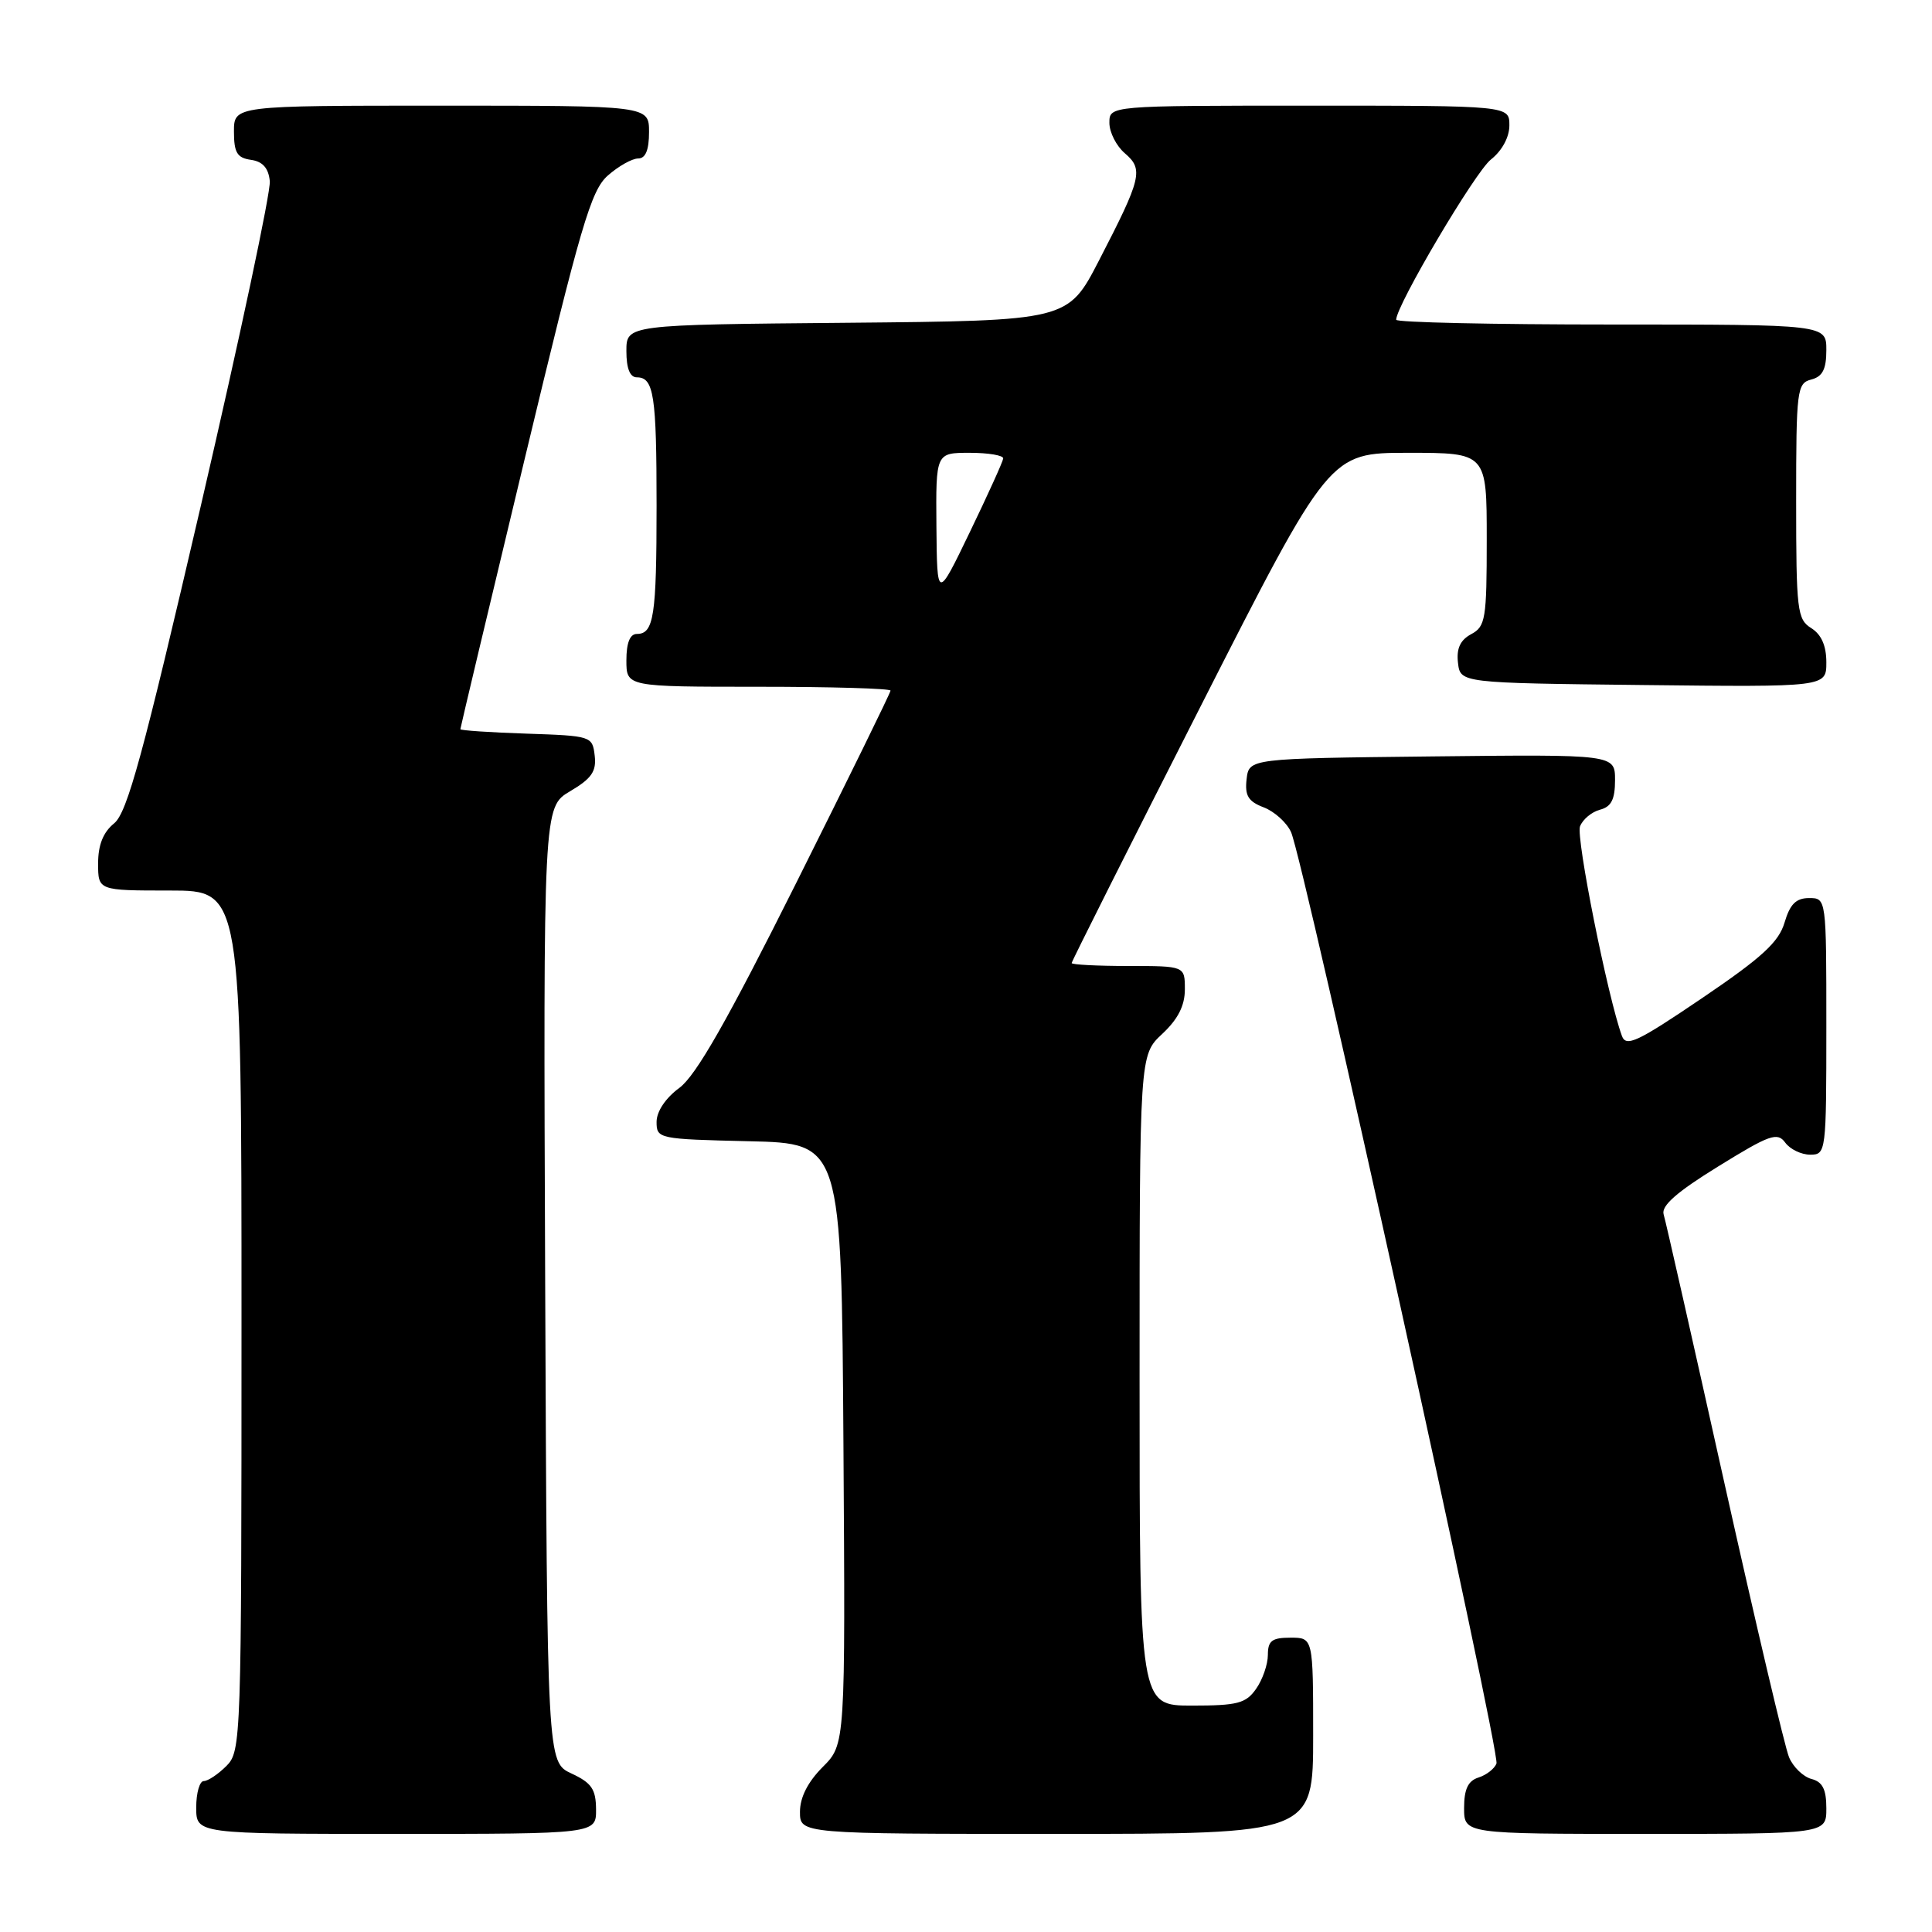 <?xml version="1.0" encoding="UTF-8" standalone="no"?>
<!DOCTYPE svg PUBLIC "-//W3C//DTD SVG 1.1//EN" "http://www.w3.org/Graphics/SVG/1.1/DTD/svg11.dtd" >
<svg xmlns="http://www.w3.org/2000/svg" xmlns:xlink="http://www.w3.org/1999/xlink" version="1.1" viewBox="0 0 256 256">
 <g >
 <path fill="currentColor"
d=" M 78.98 239.75 C 78.96 237.07 78.39 236.24 75.73 235.00 C 72.50 233.50 72.50 233.50 72.24 170.22 C 71.99 106.94 71.99 106.94 75.55 104.84 C 78.39 103.16 79.05 102.21 78.80 100.12 C 78.50 97.54 78.36 97.50 69.75 97.21 C 64.94 97.05 61.00 96.79 61.00 96.62 C 61.00 96.46 64.82 80.39 69.50 60.91 C 76.97 29.78 78.30 25.23 80.55 23.25 C 81.96 22.01 83.76 21.00 84.56 21.00 C 85.54 21.00 86.00 19.88 86.00 17.50 C 86.00 14.00 86.00 14.00 58.50 14.00 C 31.00 14.00 31.00 14.00 31.00 17.43 C 31.00 20.23 31.42 20.92 33.25 21.18 C 34.81 21.40 35.58 22.27 35.75 24.00 C 35.90 25.38 31.79 44.70 26.63 66.94 C 18.93 100.10 16.86 107.69 15.12 109.10 C 13.67 110.28 13.00 111.96 13.00 114.41 C 13.00 118.00 13.00 118.00 22.50 118.00 C 32.00 118.00 32.00 118.00 32.00 175.00 C 32.00 230.67 31.95 232.05 30.00 234.00 C 28.90 235.10 27.55 236.00 27.00 236.00 C 26.45 236.00 26.00 237.57 26.00 239.50 C 26.00 243.00 26.00 243.00 52.50 243.00 C 79.00 243.00 79.00 243.00 78.98 239.75 Z  M 174.00 230.00 C 174.00 217.00 174.00 217.00 171.00 217.00 C 168.54 217.00 168.00 217.41 168.00 219.28 C 168.00 220.53 167.30 222.56 166.44 223.78 C 165.09 225.71 163.98 226.00 157.94 226.00 C 151.00 226.00 151.00 226.00 151.00 182.90 C 151.00 139.80 151.00 139.80 154.00 137.00 C 156.09 135.05 157.00 133.25 157.00 131.10 C 157.00 128.00 157.00 128.00 149.50 128.00 C 145.38 128.00 142.00 127.82 142.00 127.61 C 142.00 127.39 149.69 112.09 159.08 93.61 C 176.16 60.00 176.16 60.00 186.58 60.00 C 197.00 60.00 197.00 60.00 197.00 71.46 C 197.00 82.02 196.84 83.02 194.94 84.03 C 193.49 84.81 192.97 85.93 193.19 87.82 C 193.50 90.50 193.50 90.50 217.75 90.77 C 242.00 91.04 242.00 91.04 242.00 87.76 C 242.00 85.56 241.34 84.07 240.00 83.23 C 238.14 82.07 238.00 80.90 238.00 66.40 C 238.00 51.65 238.11 50.78 240.00 50.29 C 241.50 49.90 242.00 48.93 242.00 46.38 C 242.00 43.00 242.00 43.00 213.50 43.00 C 197.82 43.00 185.00 42.72 185.00 42.37 C 185.00 40.49 195.47 22.77 197.55 21.14 C 199.03 19.97 200.00 18.18 200.00 16.61 C 200.00 14.00 200.00 14.00 173.50 14.00 C 147.00 14.00 147.00 14.00 147.00 16.28 C 147.00 17.53 147.92 19.35 149.06 20.32 C 151.54 22.45 151.27 23.59 145.63 34.50 C 141.50 42.50 141.50 42.50 112.25 42.77 C 83.00 43.03 83.00 43.03 83.00 46.52 C 83.00 48.83 83.47 50.00 84.39 50.00 C 86.64 50.00 87.00 52.38 87.00 67.00 C 87.00 81.62 86.64 84.00 84.39 84.00 C 83.47 84.00 83.00 85.18 83.00 87.50 C 83.00 91.00 83.00 91.00 100.50 91.00 C 110.12 91.00 118.00 91.23 118.00 91.51 C 118.00 91.79 112.38 103.24 105.52 116.96 C 96.36 135.27 92.23 142.51 90.02 144.15 C 88.19 145.49 87.00 147.28 87.00 148.66 C 87.00 150.89 87.25 150.94 99.25 151.22 C 111.50 151.50 111.50 151.50 111.76 191.32 C 112.02 231.13 112.02 231.13 109.01 234.14 C 107.04 236.12 106.00 238.16 106.00 240.08 C 106.00 243.00 106.00 243.00 140.00 243.00 C 174.00 243.00 174.00 243.00 174.00 230.00 Z  M 242.00 239.62 C 242.00 237.09 241.50 236.10 240.02 235.72 C 238.94 235.43 237.60 234.14 237.06 232.85 C 236.51 231.56 232.66 215.20 228.49 196.50 C 224.33 177.80 220.71 161.78 220.44 160.91 C 220.10 159.77 222.19 157.94 227.67 154.56 C 234.50 150.34 235.51 149.98 236.55 151.40 C 237.19 152.28 238.68 153.00 239.86 153.00 C 241.96 153.00 242.00 152.70 242.00 136.00 C 242.00 119.00 242.00 119.00 239.71 119.00 C 237.98 119.00 237.18 119.81 236.46 122.25 C 235.70 124.83 233.46 126.89 225.53 132.26 C 216.96 138.07 215.46 138.78 214.91 137.26 C 213.03 132.11 208.80 110.96 209.36 109.50 C 209.72 108.57 210.91 107.58 212.01 107.29 C 213.51 106.90 214.00 105.92 214.00 103.37 C 214.00 99.96 214.00 99.96 189.75 100.23 C 165.50 100.50 165.50 100.50 165.18 103.25 C 164.93 105.43 165.40 106.20 167.45 106.98 C 168.86 107.52 170.50 108.99 171.07 110.26 C 172.71 113.85 198.83 232.28 198.29 233.68 C 198.03 234.36 196.96 235.20 195.91 235.53 C 194.52 235.97 194.00 237.07 194.00 239.57 C 194.00 243.00 194.00 243.00 218.00 243.00 C 242.00 243.00 242.00 243.00 242.00 239.62 Z  M 124.08 69.75 C 124.00 60.00 124.00 60.00 128.50 60.00 C 130.97 60.00 132.97 60.34 132.93 60.75 C 132.89 61.16 130.90 65.55 128.51 70.50 C 124.17 79.50 124.17 79.50 124.08 69.75 Z "/>
</g>
</svg>